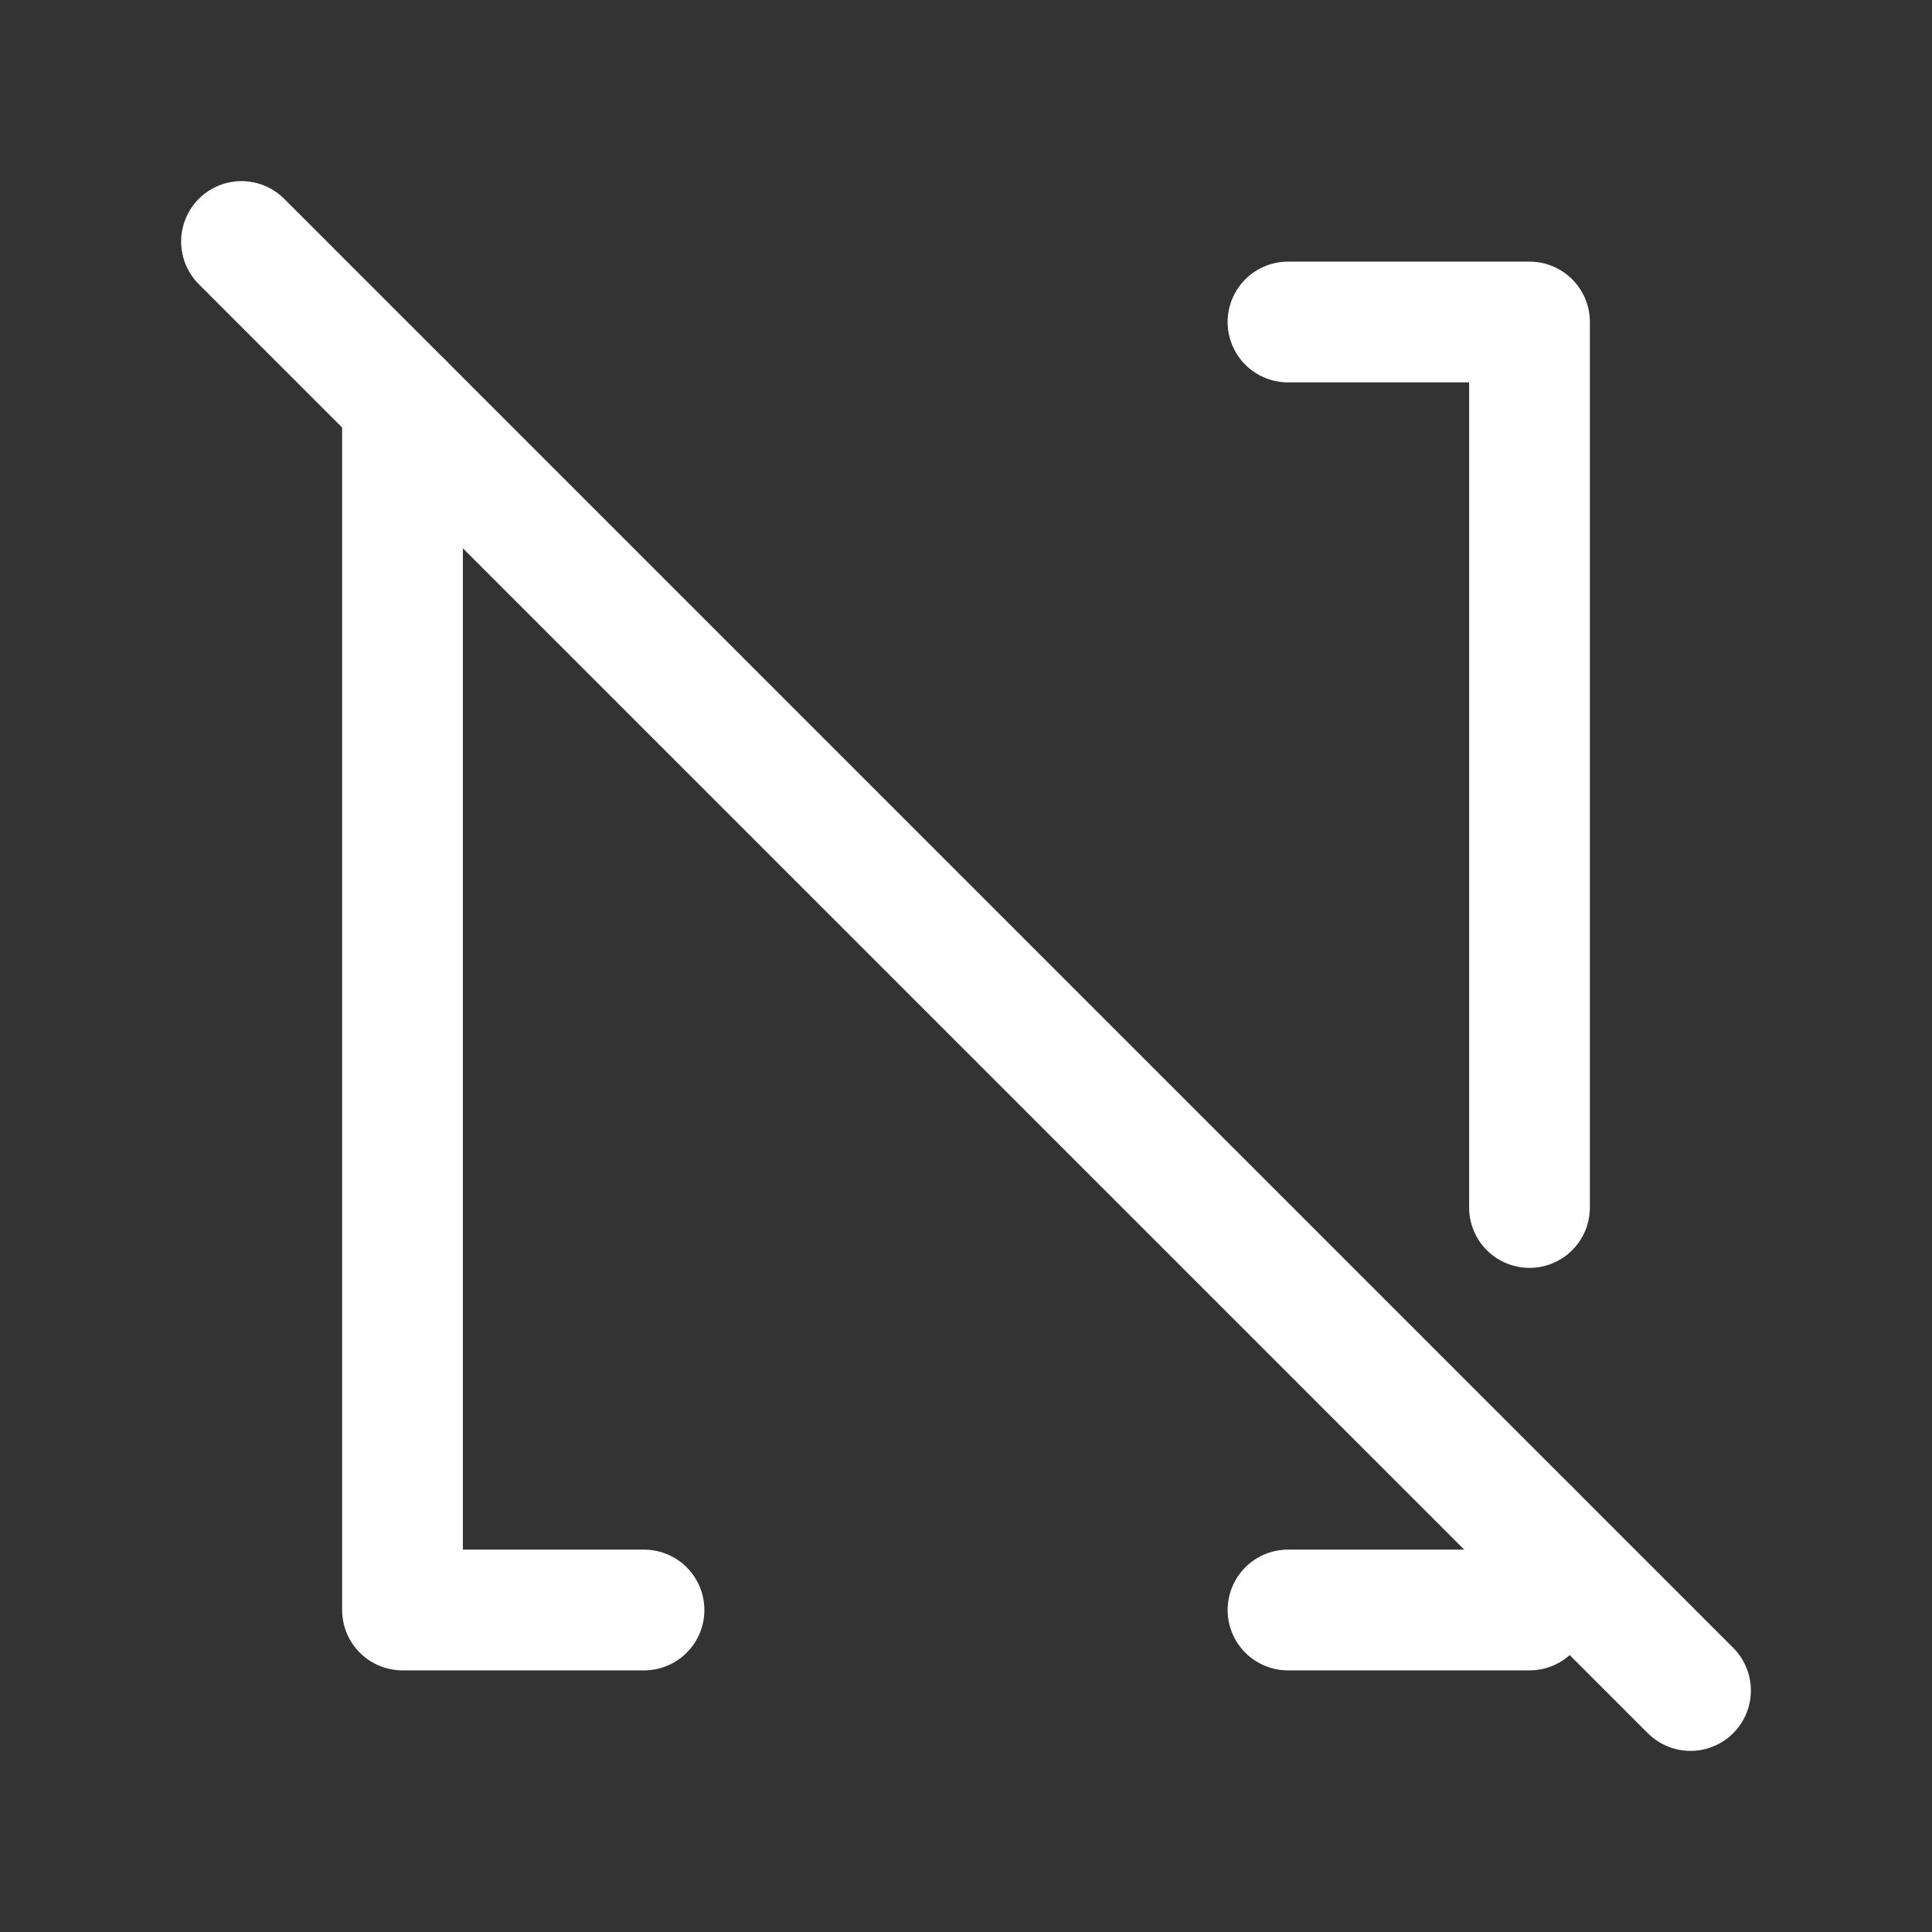 <svg xmlns="http://www.w3.org/2000/svg" class="icon icon-tabler icon-tabler-brackets-off" width="24" height="24" viewBox="0 0 24 24" stroke-width="1.5" stroke="#ffffff" fill="none" stroke-linecap="round" stroke-linejoin="round"><rect x="0" y="0" width="24" height="24" fill="#333333" stroke="none"/>  <path stroke="none" d="M0 0h24v24H0z" fill="none"/>  <path d="M5 5v15h3" />  <path d="M16 4h3v11m0 4v1h-3" />  <path d="M3 3l18 18" /></svg>